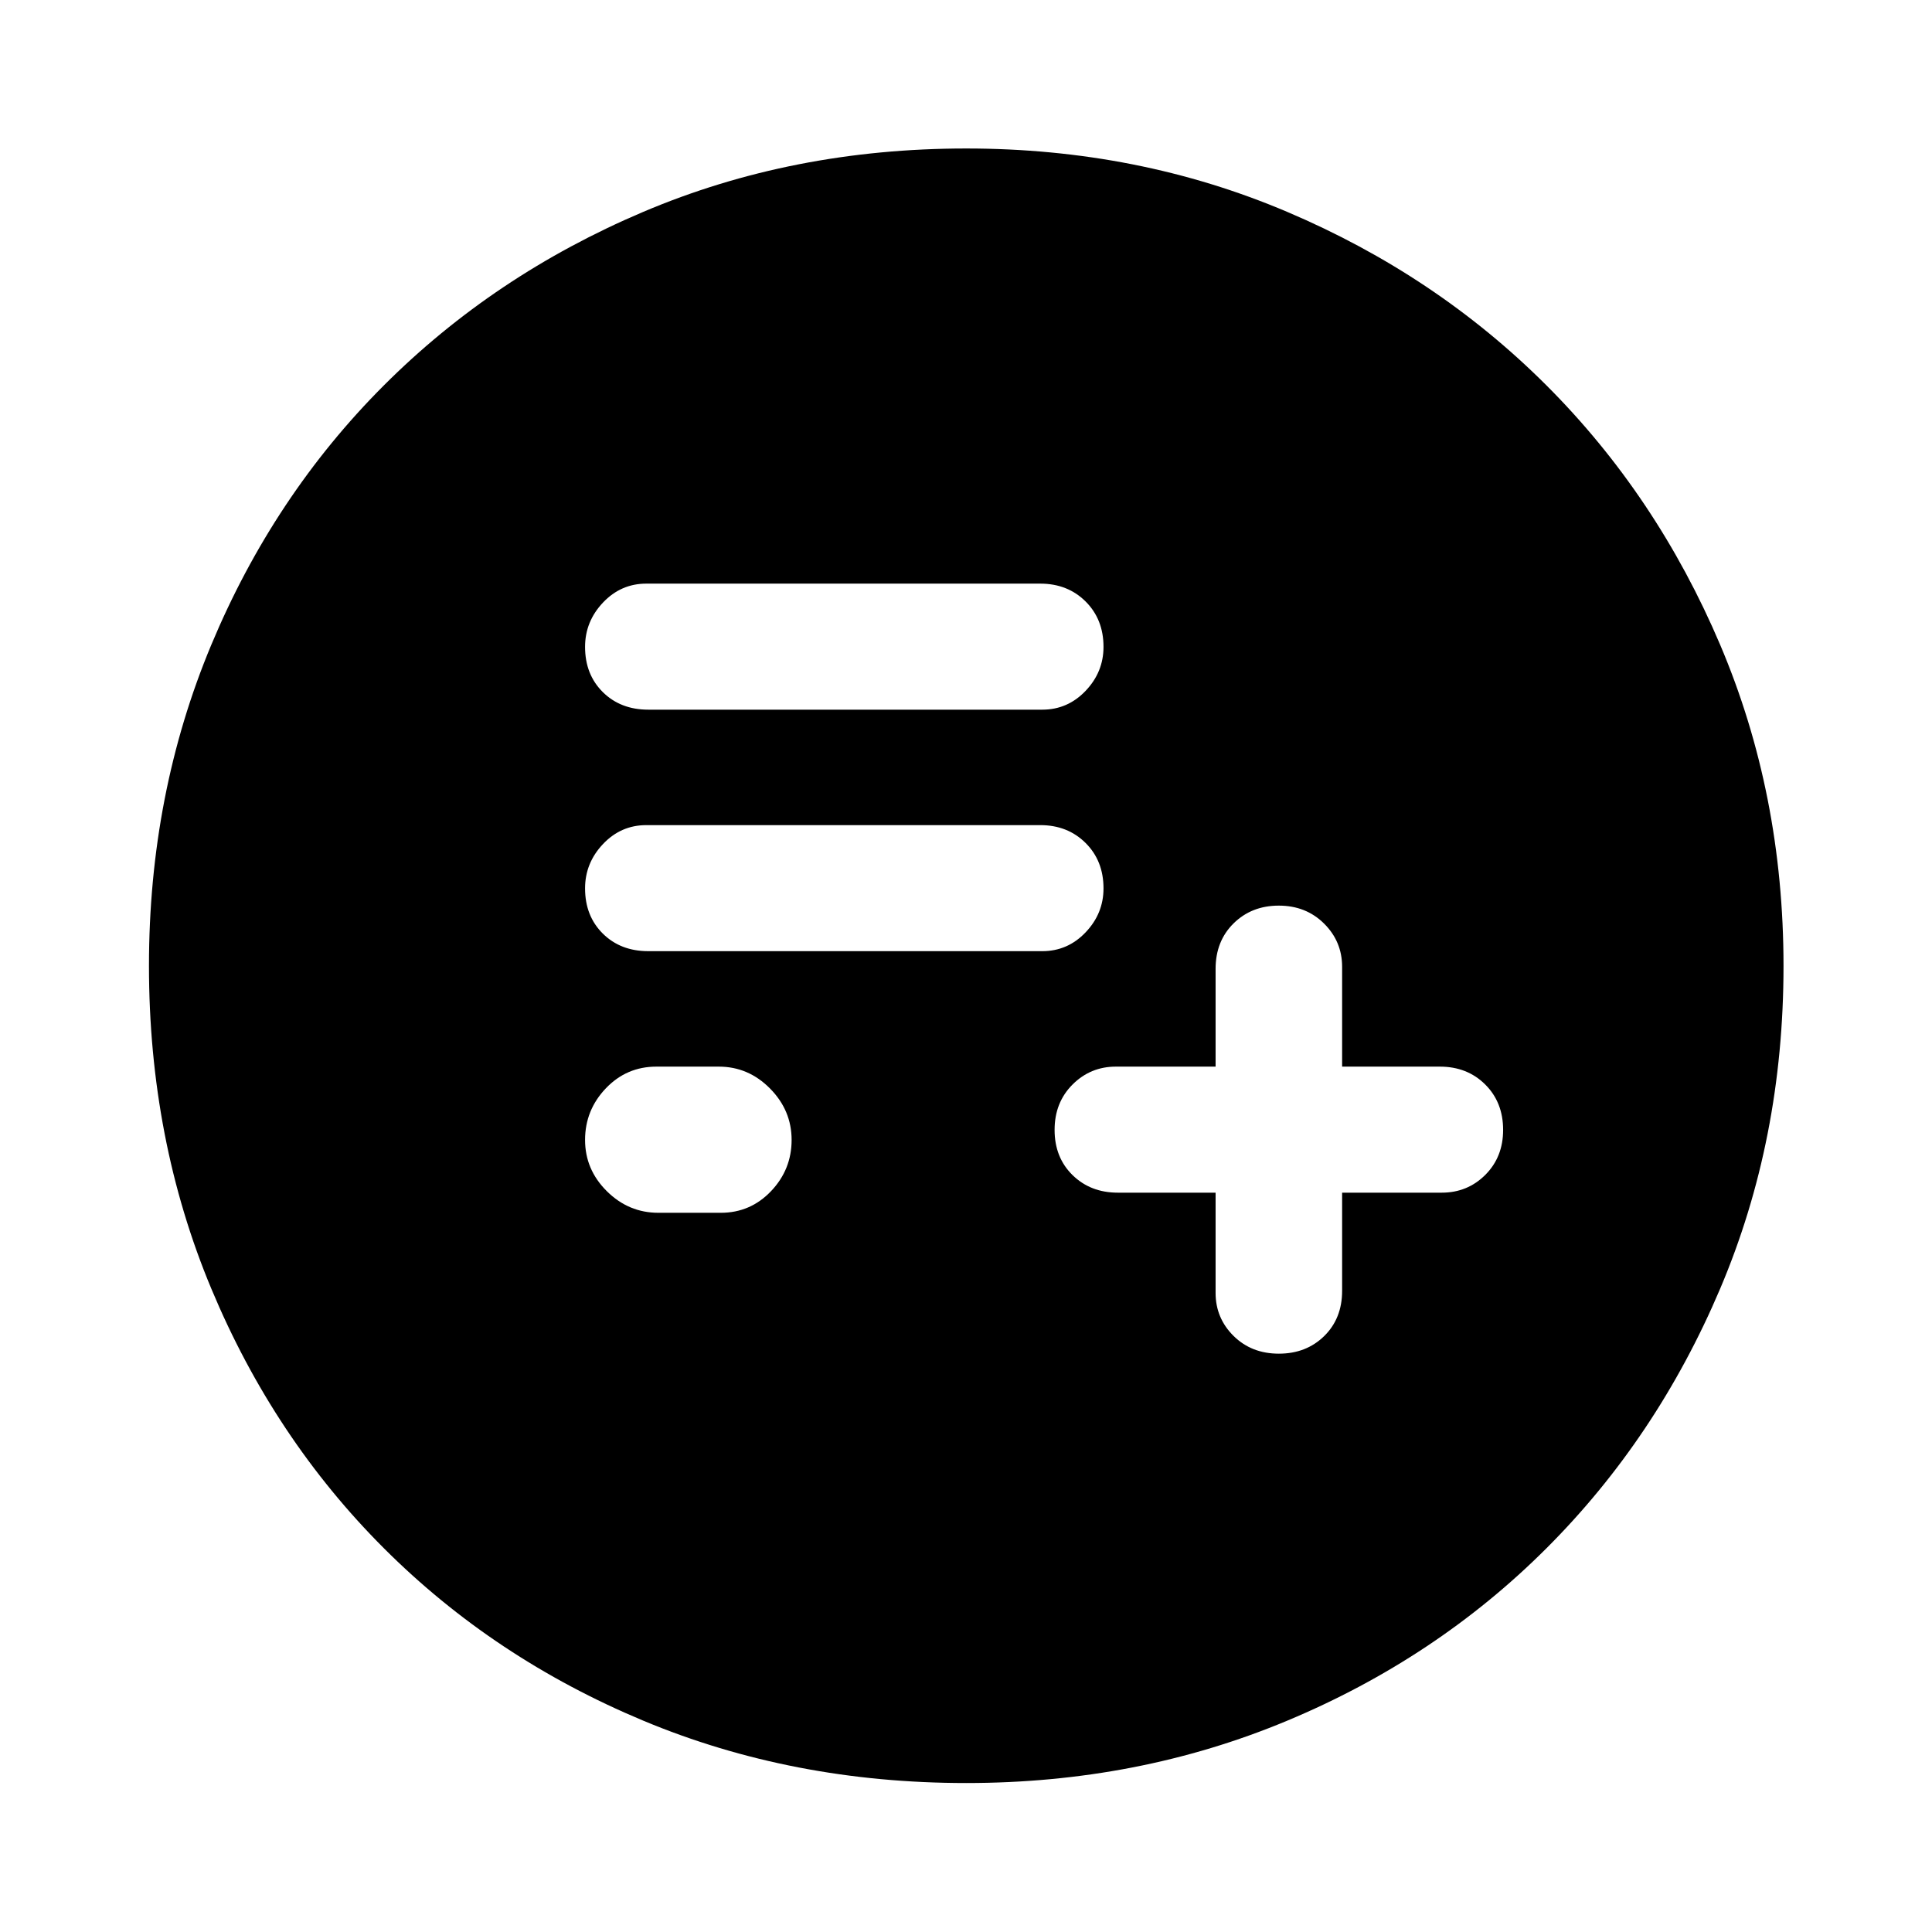 <svg xmlns="http://www.w3.org/2000/svg" width="48" height="48" viewBox="0 96 960 960"><path d="M604.022 688.63v49.805q0 12.521 8.912 21.358 8.913 8.837 22.522 8.837 13.61 0 22.523-8.742 8.912-8.742 8.912-22.453V688.63h49.495q12.8 0 21.653-8.844 8.852-8.845 8.852-22.355 0-13.714-8.912-22.572Q729.066 626 715.456 626h-48.565v-49.565q0-12.626-8.982-21.53Q648.926 546 635.427 546q-13.499 0-22.452 8.811-8.953 8.811-8.953 22.624V626h-49.566q-12.625 0-21.53 8.913-8.904 8.912-8.904 22.522 0 13.711 8.912 22.453 8.913 8.742 22.522 8.742h48.566Zm-281.87-120h195.739q12.626 0 21.53-9.344 8.905-9.345 8.905-21.855 0-13.714-8.912-22.572Q530.501 506 516.891 506H321.152q-12.625 0-21.53 9.412-8.905 9.413-8.905 22.023 0 13.711 8.811 22.453 8.811 8.742 22.624 8.742Zm0-120h195.739q12.626 0 21.53-9.344 8.905-9.345 8.905-21.855 0-13.714-8.912-22.572Q530.501 386 516.891 386H321.152q-12.625 0-21.53 9.412-8.905 9.413-8.905 22.023 0 13.711 8.811 22.453 8.811 8.742 22.624 8.742Zm5 250h31q14.73 0 24.963-10.743t10.233-25.456q0-14.714-10.742-25.572Q371.864 626 357.152 626h-31q-14.834 0-25.134 10.811-10.301 10.811-10.301 25.624 0 14.711 10.811 25.453 10.811 10.742 25.624 10.742ZM480.12 981.978q-86.316 0-160.508-30.998-74.193-30.998-128.893-85.699-54.701-54.7-85.699-128.893-30.998-74.192-30.998-160.508 0-85.315 30.941-159.403 30.942-74.088 85.699-128.893 54.757-54.805 128.95-86.303 74.192-31.499 160.508-31.499 85.315 0 159.416 31.468 74.102 31.467 128.916 86.268 54.815 54.801 86.29 128.883Q886.218 490.484 886.218 576q0 86.196-31.499 160.388-31.498 74.193-86.303 128.95-54.805 54.757-128.893 85.699-74.088 30.941-159.403 30.941Z"/></svg>